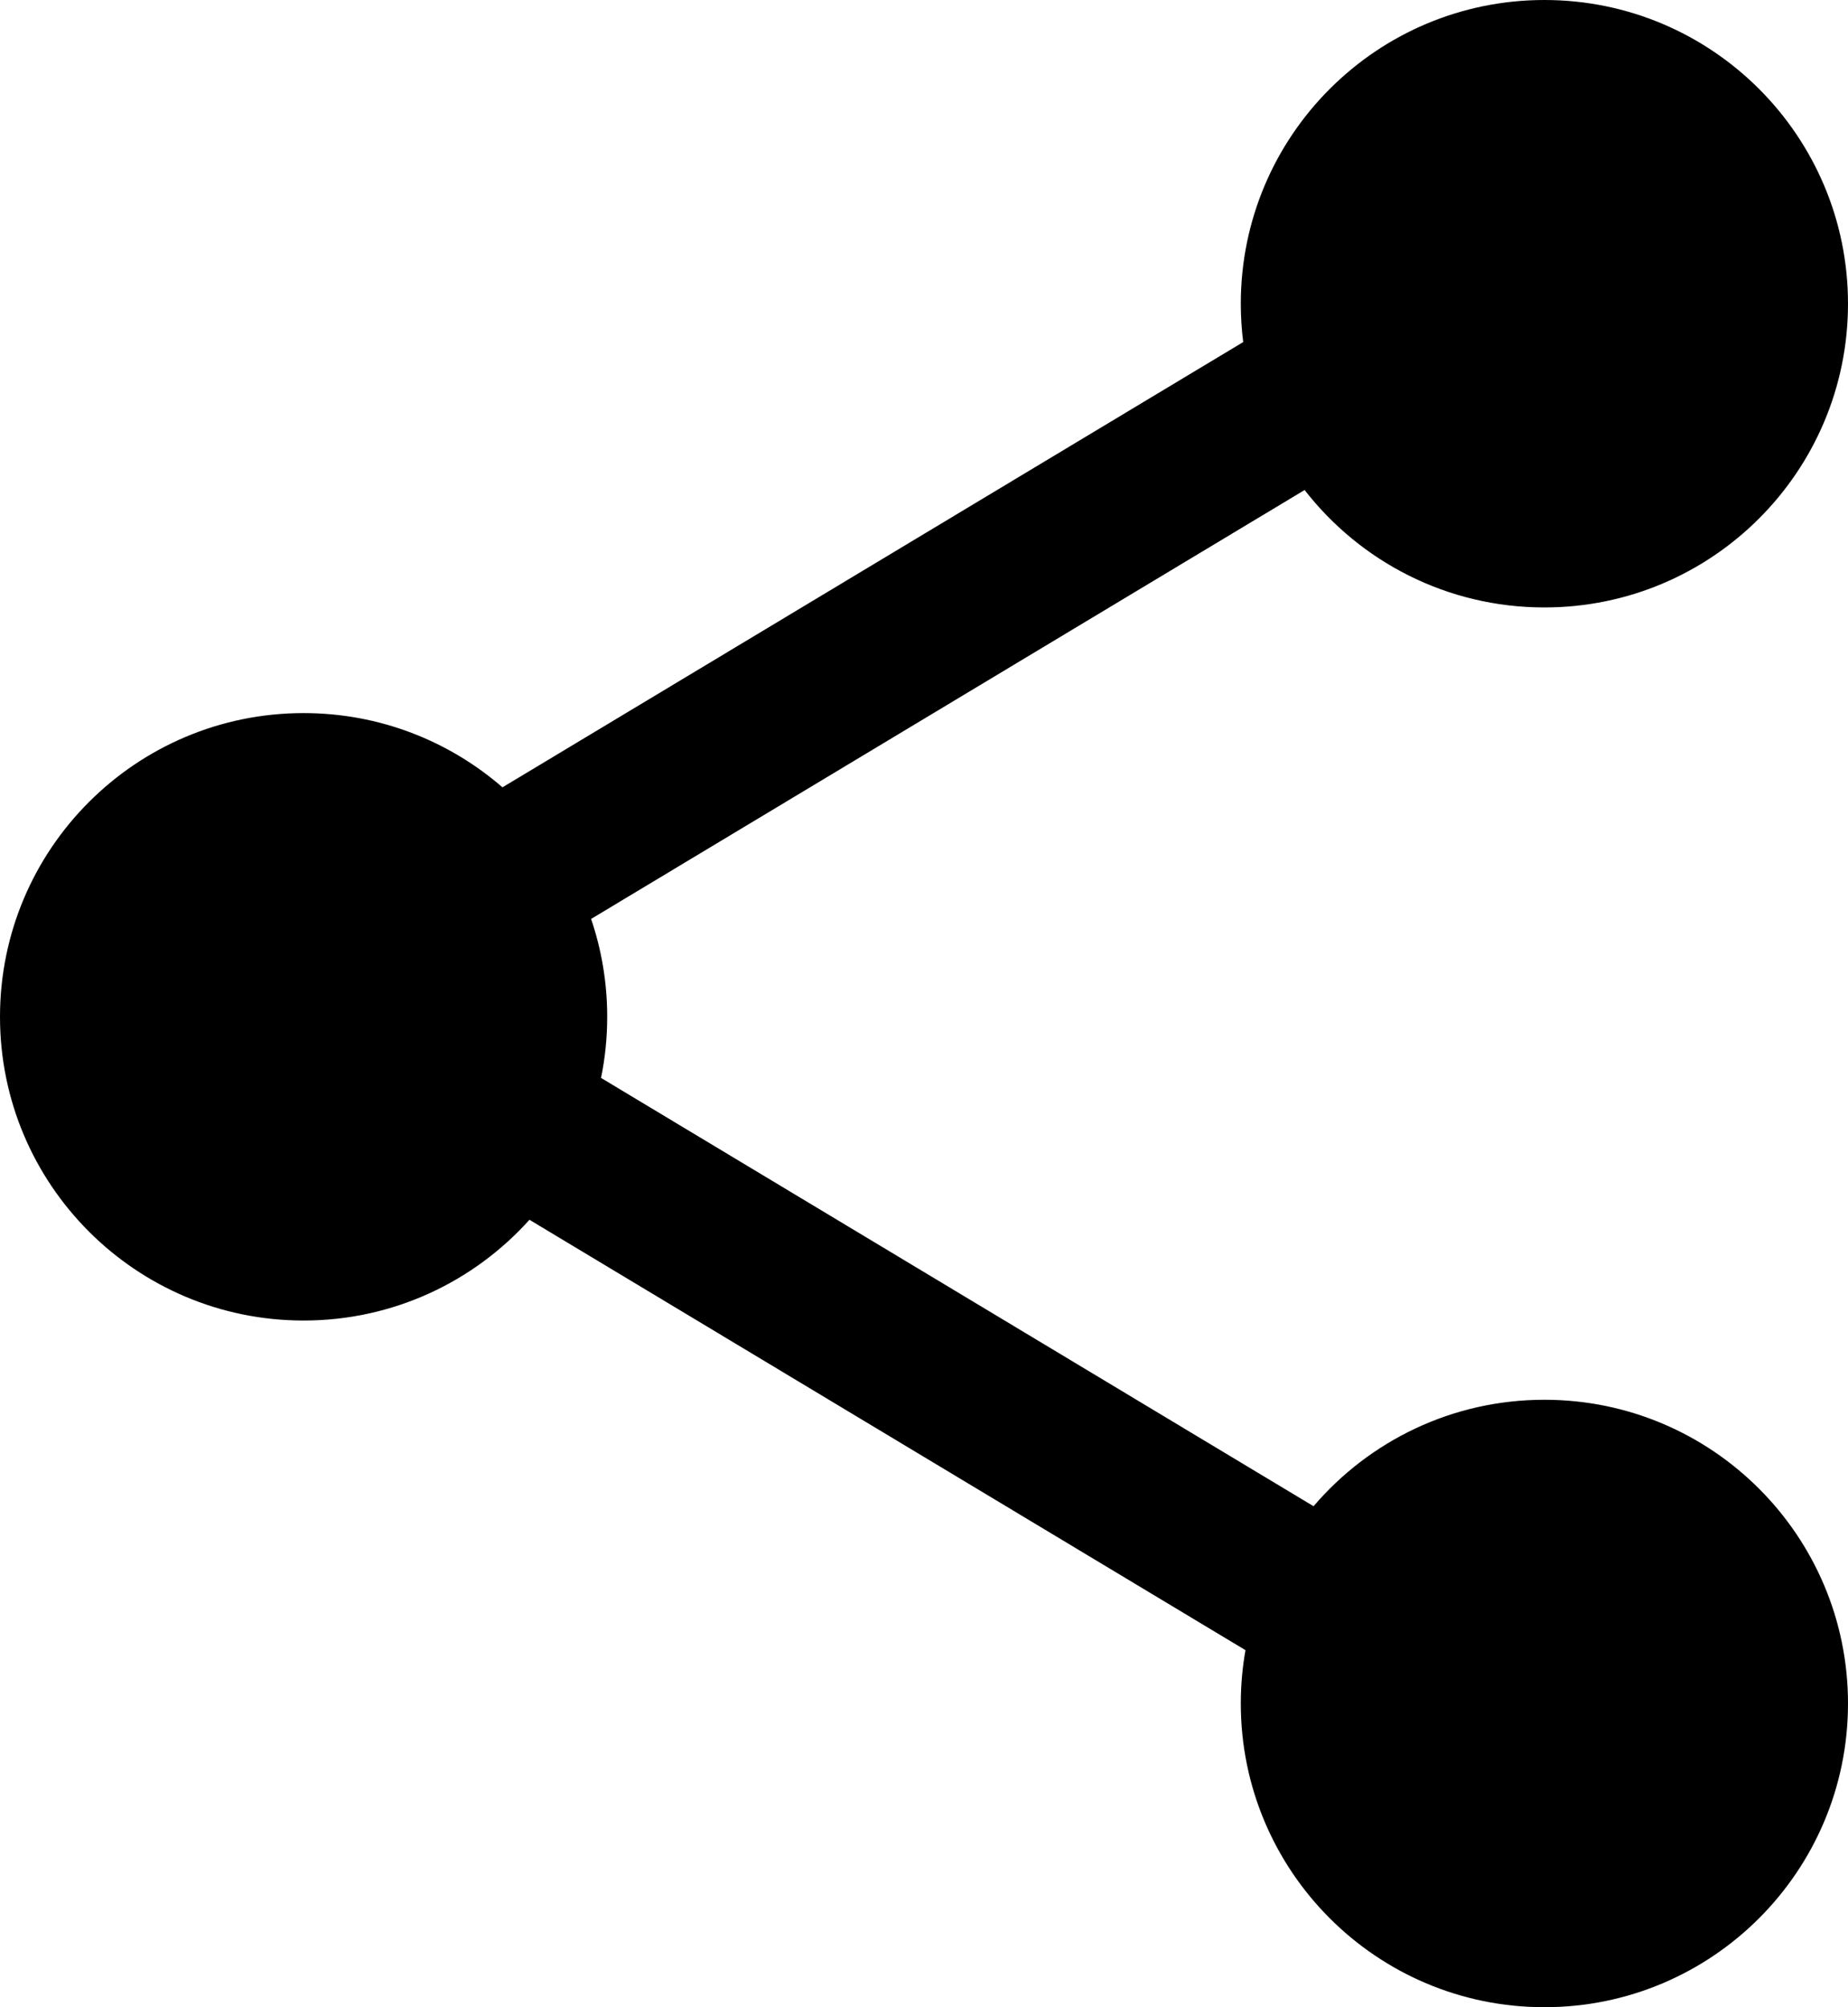<?xml version="1.0" encoding="UTF-8"?>
<svg width="70px" height="76px" viewBox="0 0 70 76" version="1.1" xmlns="http://www.w3.org/2000/svg" xmlns:xlink="http://www.w3.org/1999/xlink">
    <!-- Generator: Sketch 48.1 (47250) - http://www.bohemiancoding.com/sketch -->
    <title>share-alt</title>
    <desc>Created with Sketch.</desc>
    <defs></defs>
    <g id="share-alt---f1e0" stroke="none" stroke-width="1" fill="none" fill-rule="evenodd" transform="translate(-3, 0)">
        <path d="M50.091,12.952 C50.031,12.477 50,11.992 50,11.5 C50,5.149 55.149,0 61.5,0 C67.851,0 73,5.149 73,11.5 C73,17.851 67.851,23 61.5,23 C57.807,23 54.521,21.26 52.417,18.554 L25.39,34.794 C25.785,35.957 26,37.203 26,38.5 C26,39.293 25.92,40.067 25.767,40.814 L52.756,57.031 C54.865,54.564 58,53 61.5,53 C67.851,53 73,58.149 73,64.5 C73,70.851 67.851,76 61.5,76 C55.149,76 50,70.851 50,64.5 C50,63.811 50.061,63.136 50.177,62.481 L23.055,46.185 C20.95,48.527 17.897,50 14.5,50 C8.149,50 3,44.851 3,38.5 C3,32.149 8.149,27 14.5,27 C17.381,27 20.015,28.06 22.033,29.811 L50.091,12.952 Z" id="share-alt" fill="#000000"></path>
    </g>
</svg>